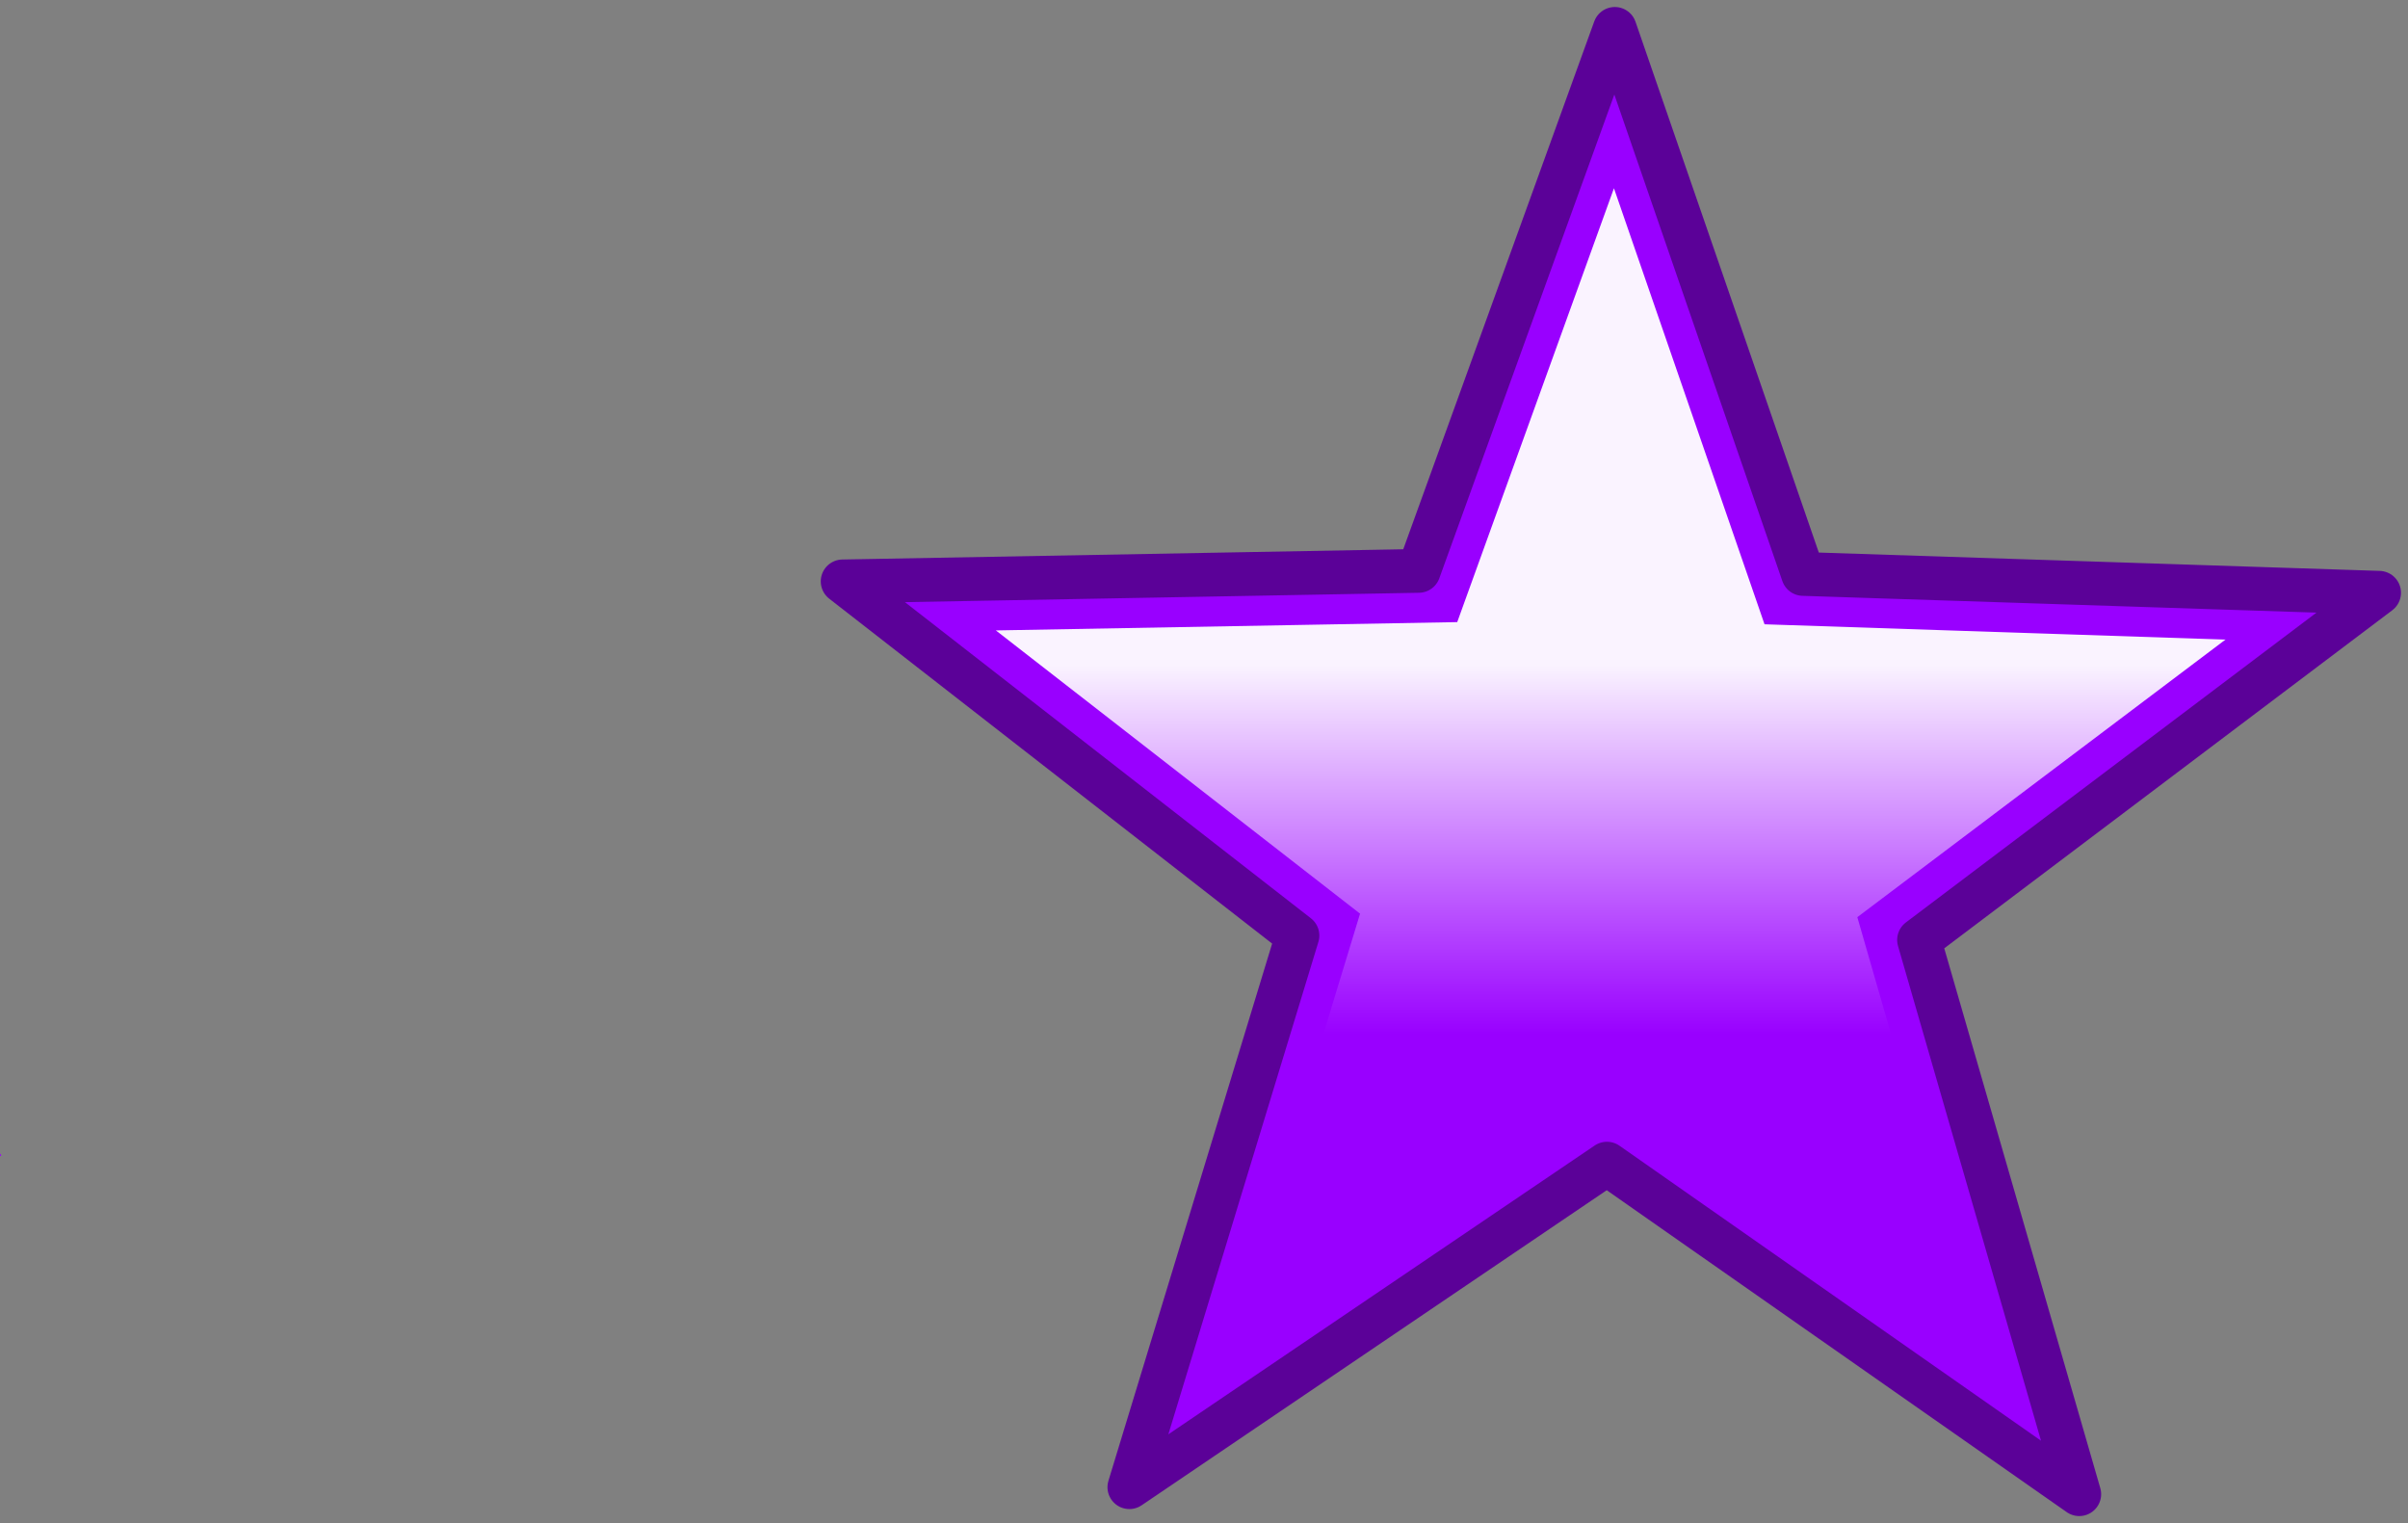 <?xml version="1.0" encoding="UTF-8" standalone="no"?>
<svg xmlns:xlink="http://www.w3.org/1999/xlink" height="173.95px" width="275.05px" xmlns="http://www.w3.org/2000/svg">
  <rect width="100%" height="100%" fill="#808080" stroke="none"/>
  <g transform="matrix(1.0, 0.0, 0.0, 1.0, 103.65, 8.9)">
    <path d="M25.35 160.95 L44.55 97.95 -7.4 57.5 58.4 56.3 80.8 -5.6 102.3 56.65 168.1 58.8 115.55 98.45 133.85 161.75 79.9 124.0 25.35 160.95" fill="#9900ff" fill-rule="evenodd" stroke="none"/>
    <path d="M25.35 160.95 L44.55 97.95 -7.4 57.5 58.4 56.3 80.8 -5.6 102.3 56.65 168.1 58.8 115.55 98.45 133.85 161.75 79.9 124.0 25.35 160.95 Z" fill="none" stroke="#5b0198" stroke-linecap="square" stroke-linejoin="round" stroke-width="5.0"/>
    <path d="M-103.5 123.05 L-103.65 123.15 -103.65 122.85 -103.5 123.05" fill="#9900ff" fill-rule="evenodd" stroke="none"/>
    <path d="M150.55 64.15 L108.5 95.85 123.1 146.5 79.95 116.3 36.35 145.85 51.7 95.45 10.1 63.1 62.8 62.15 80.7 12.6 97.9 62.4 150.55 64.15" fill="url(#gradient0)" fill-rule="evenodd" stroke="none"/>
  </g>
  <defs>
    <linearGradient gradientTransform="matrix(0.0, 0.038, -0.048, 0.0, -89.25, 98.15)" gradientUnits="userSpaceOnUse" id="gradient0" spreadMethod="pad" x1="-819.2" x2="819.2">
      <stop offset="0.0" stop-color="#ffffff" stop-opacity="0.953"/>
      <stop offset="0.678" stop-color="#ffffff" stop-opacity="0.0"/>
    </linearGradient>
  </defs>
</svg>
